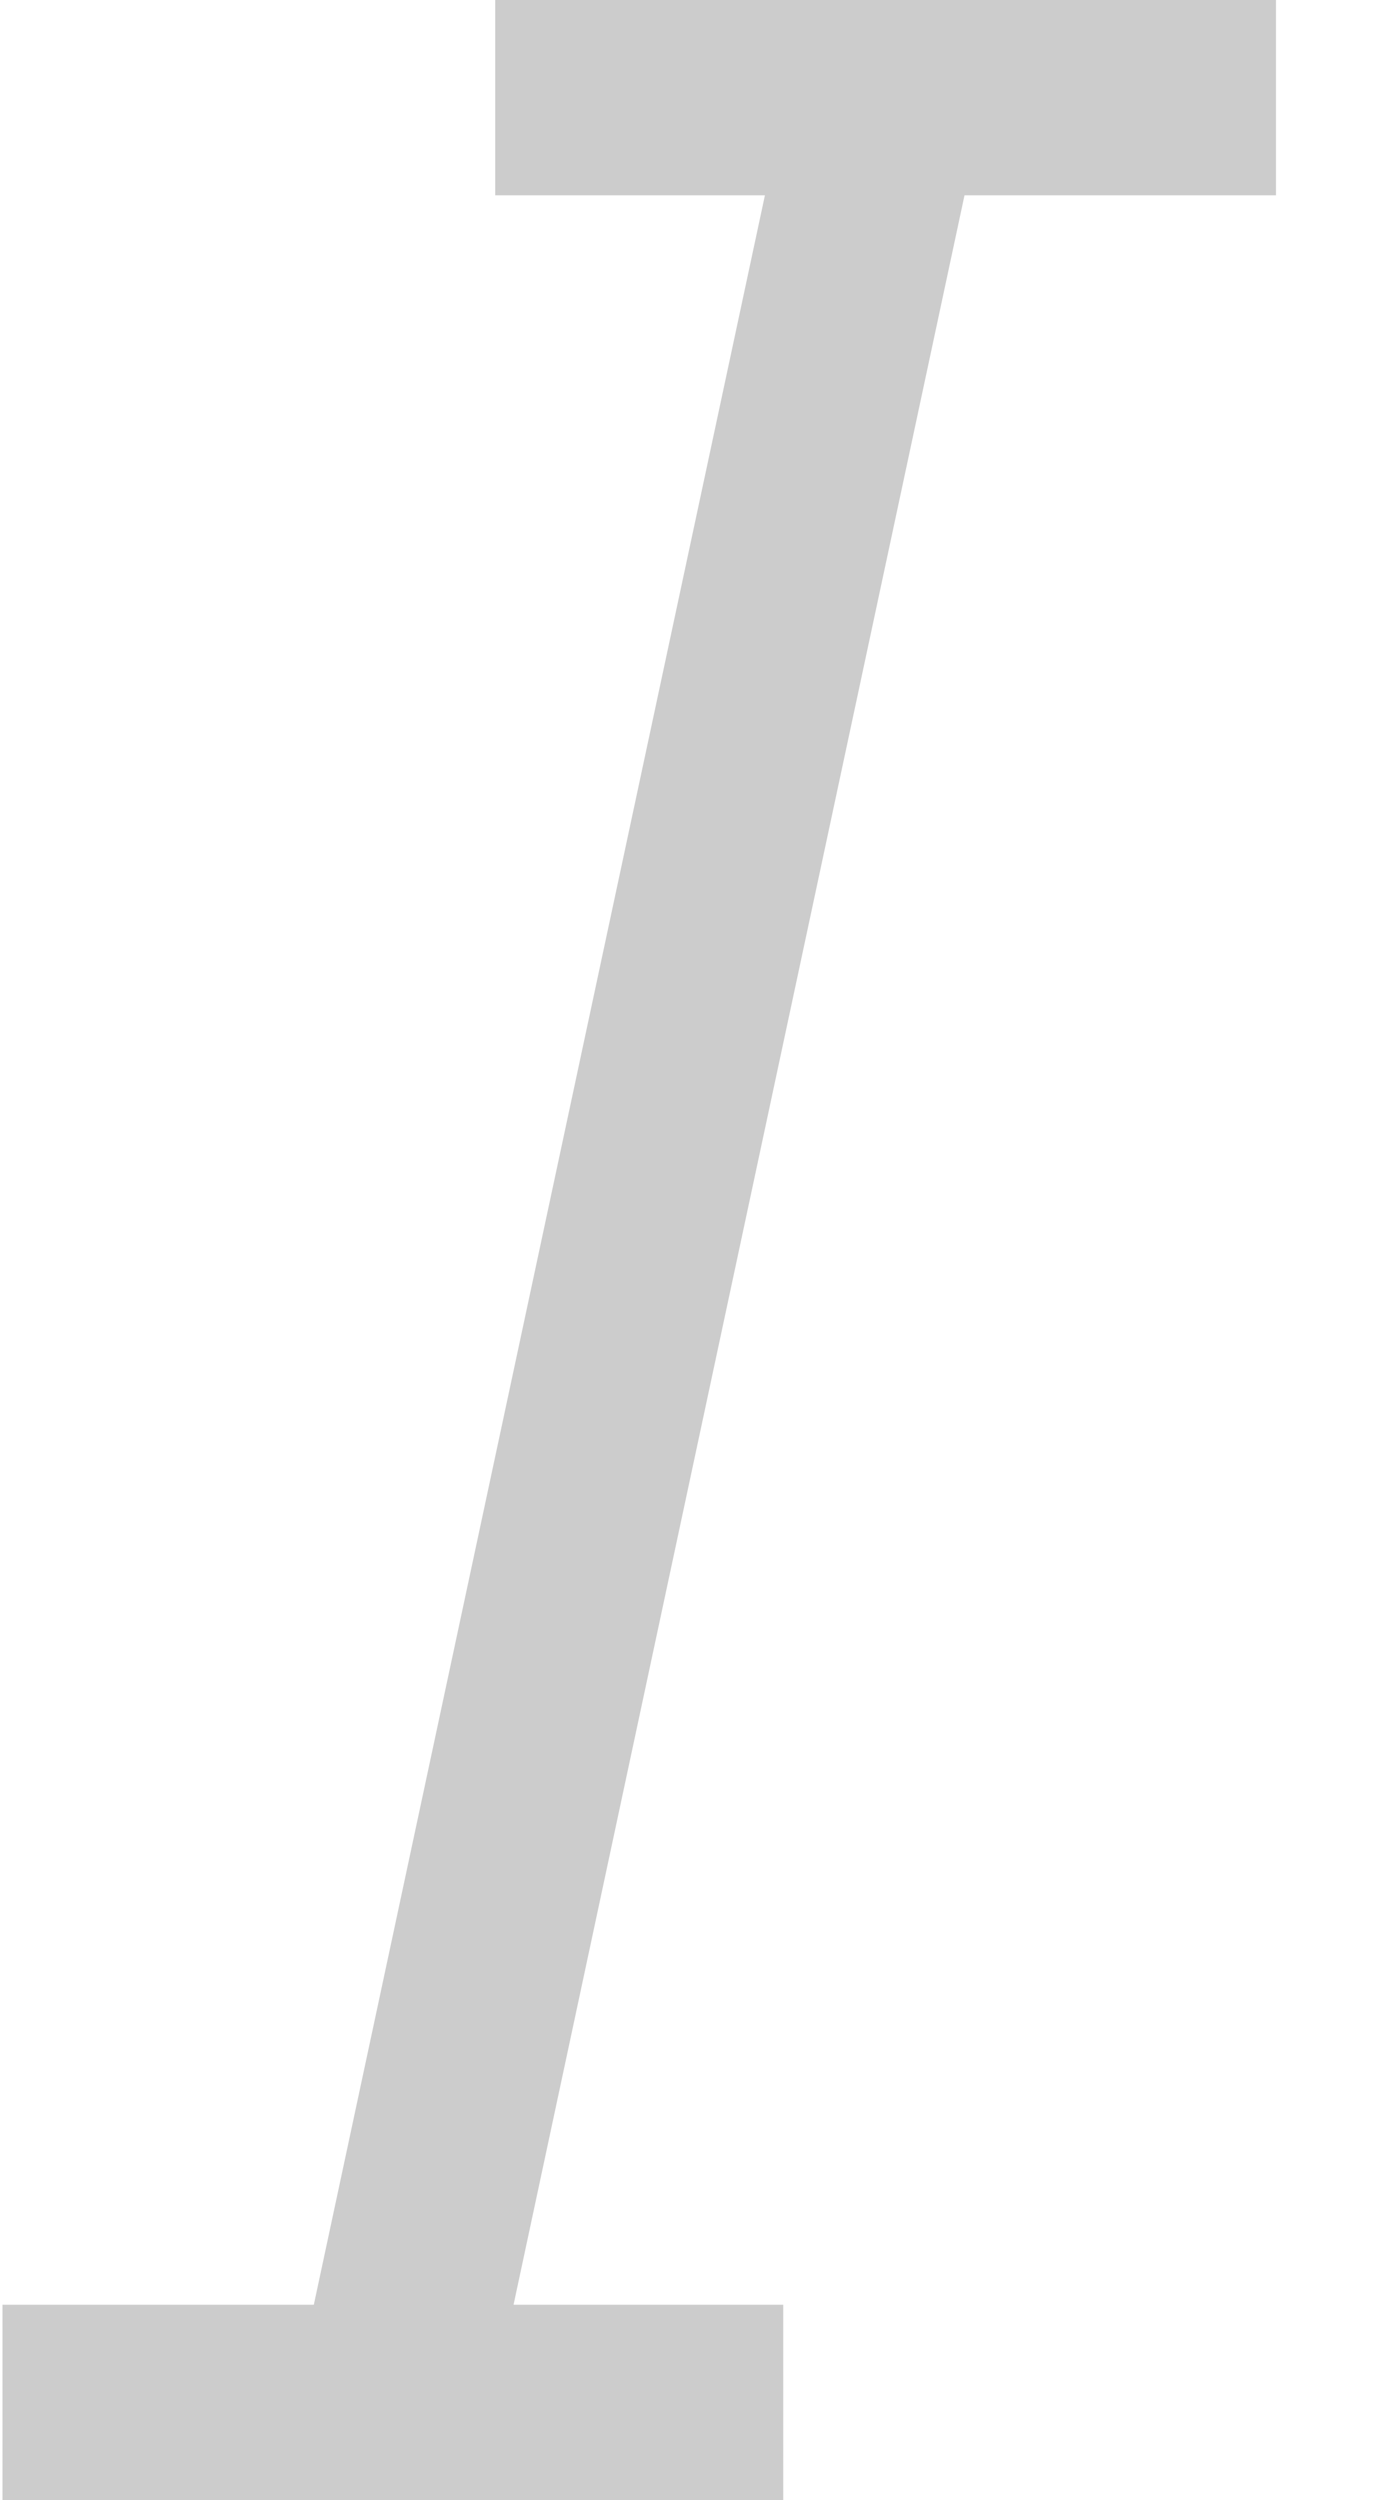 <svg width="10" height="18" viewBox="0 0 10 18" fill="none" xmlns="http://www.w3.org/2000/svg">
<path fill-rule="evenodd" clip-rule="evenodd" d="M3.568 0V1.406H5.511L2.261 16.594H0.018V18H5.643V16.594H3.7L6.949 1.406H9.193V0H3.568Z" fill="#CCCCCC"/>
</svg>
